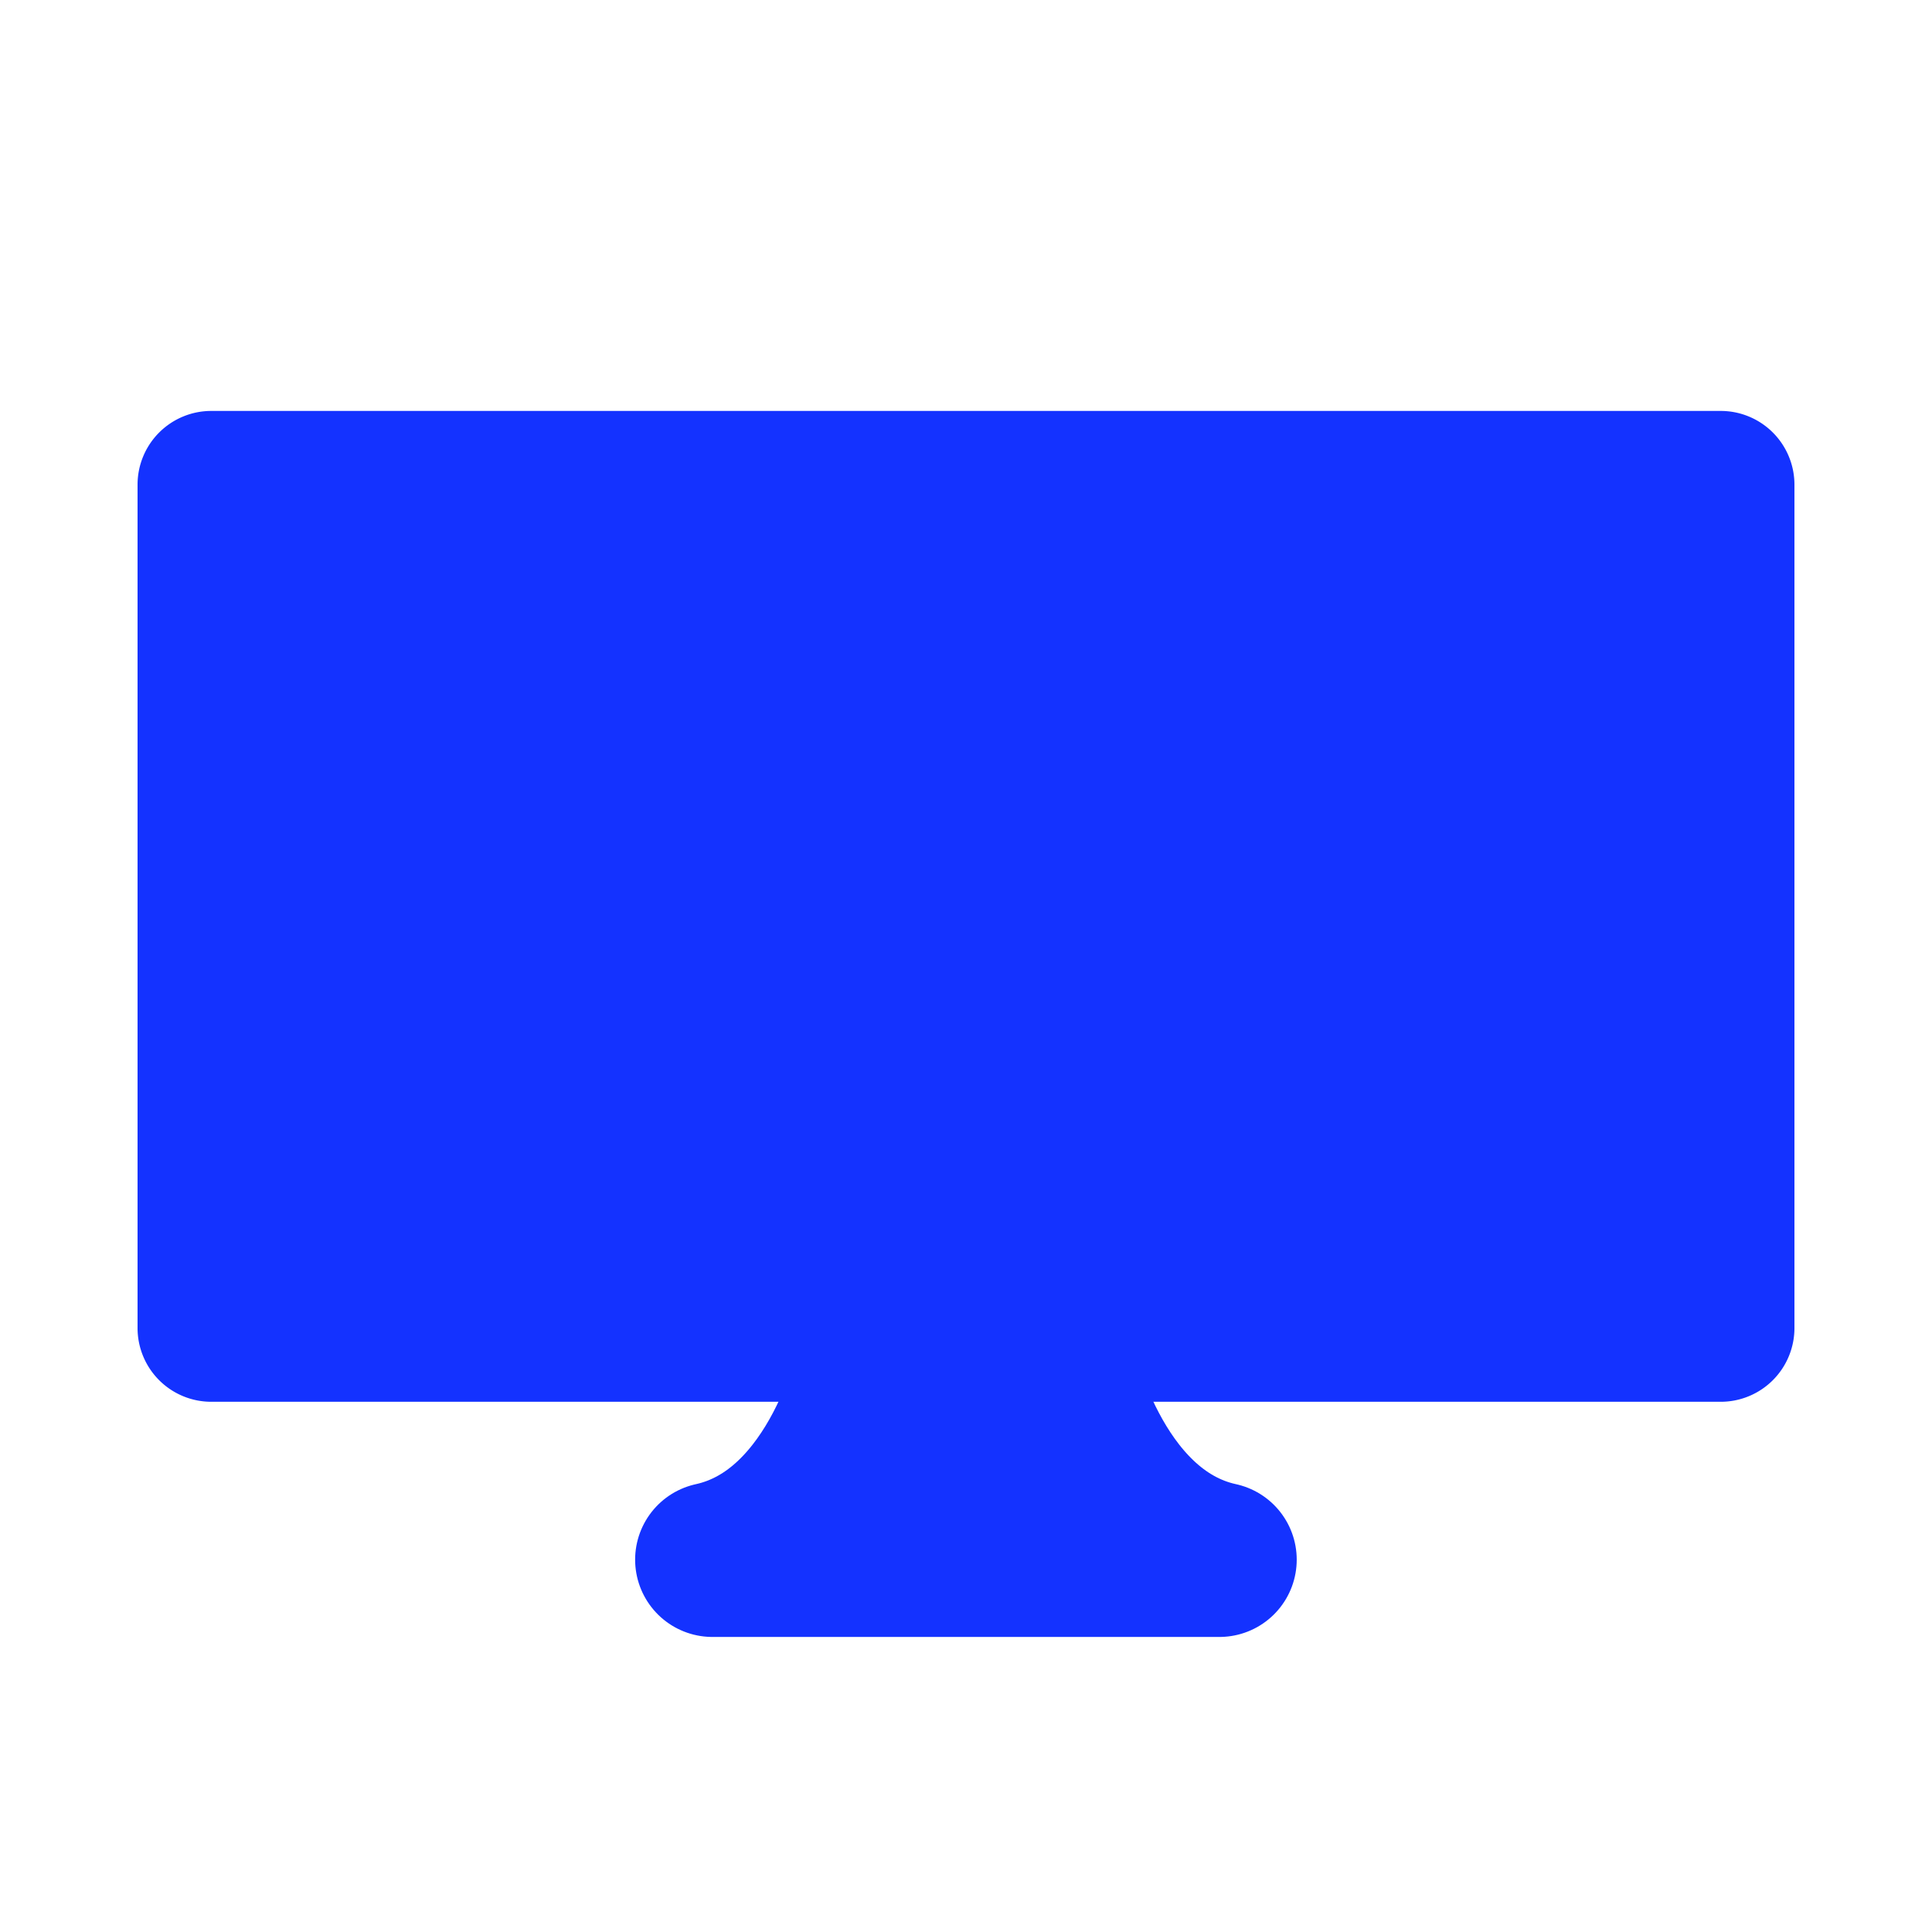 <svg id="Layer_1" data-name="Layer 1" xmlns="http://www.w3.org/2000/svg" viewBox="0 0 50 50">
  <title>type-craft-icons</title>
  <g>
    <g>
      <rect x="5.56" y="12.635" width="38.88" height="21.643" fill="#1432ff"/>
      <path d="M42.44,14.635V32.278H7.56V14.635H42.44m2.092-4H5.468A1.908,1.908,0,0,0,3.56,12.543V34.37a1.908,1.908,0,0,0,1.908,1.908H44.532A1.908,1.908,0,0,0,46.44,34.37V12.543a1.908,1.908,0,0,0-1.908-1.908Z" fill="#1432ff"/>
    </g>
    <path d="M27.359,35.164s.9,4.479,4.2,5.2H18.437c3.3-.722,4.2-5.2,4.2-5.2" fill="#1432ff" stroke="#1432ff" stroke-linejoin="round" stroke-width="4"/>
  </g>
</svg>
